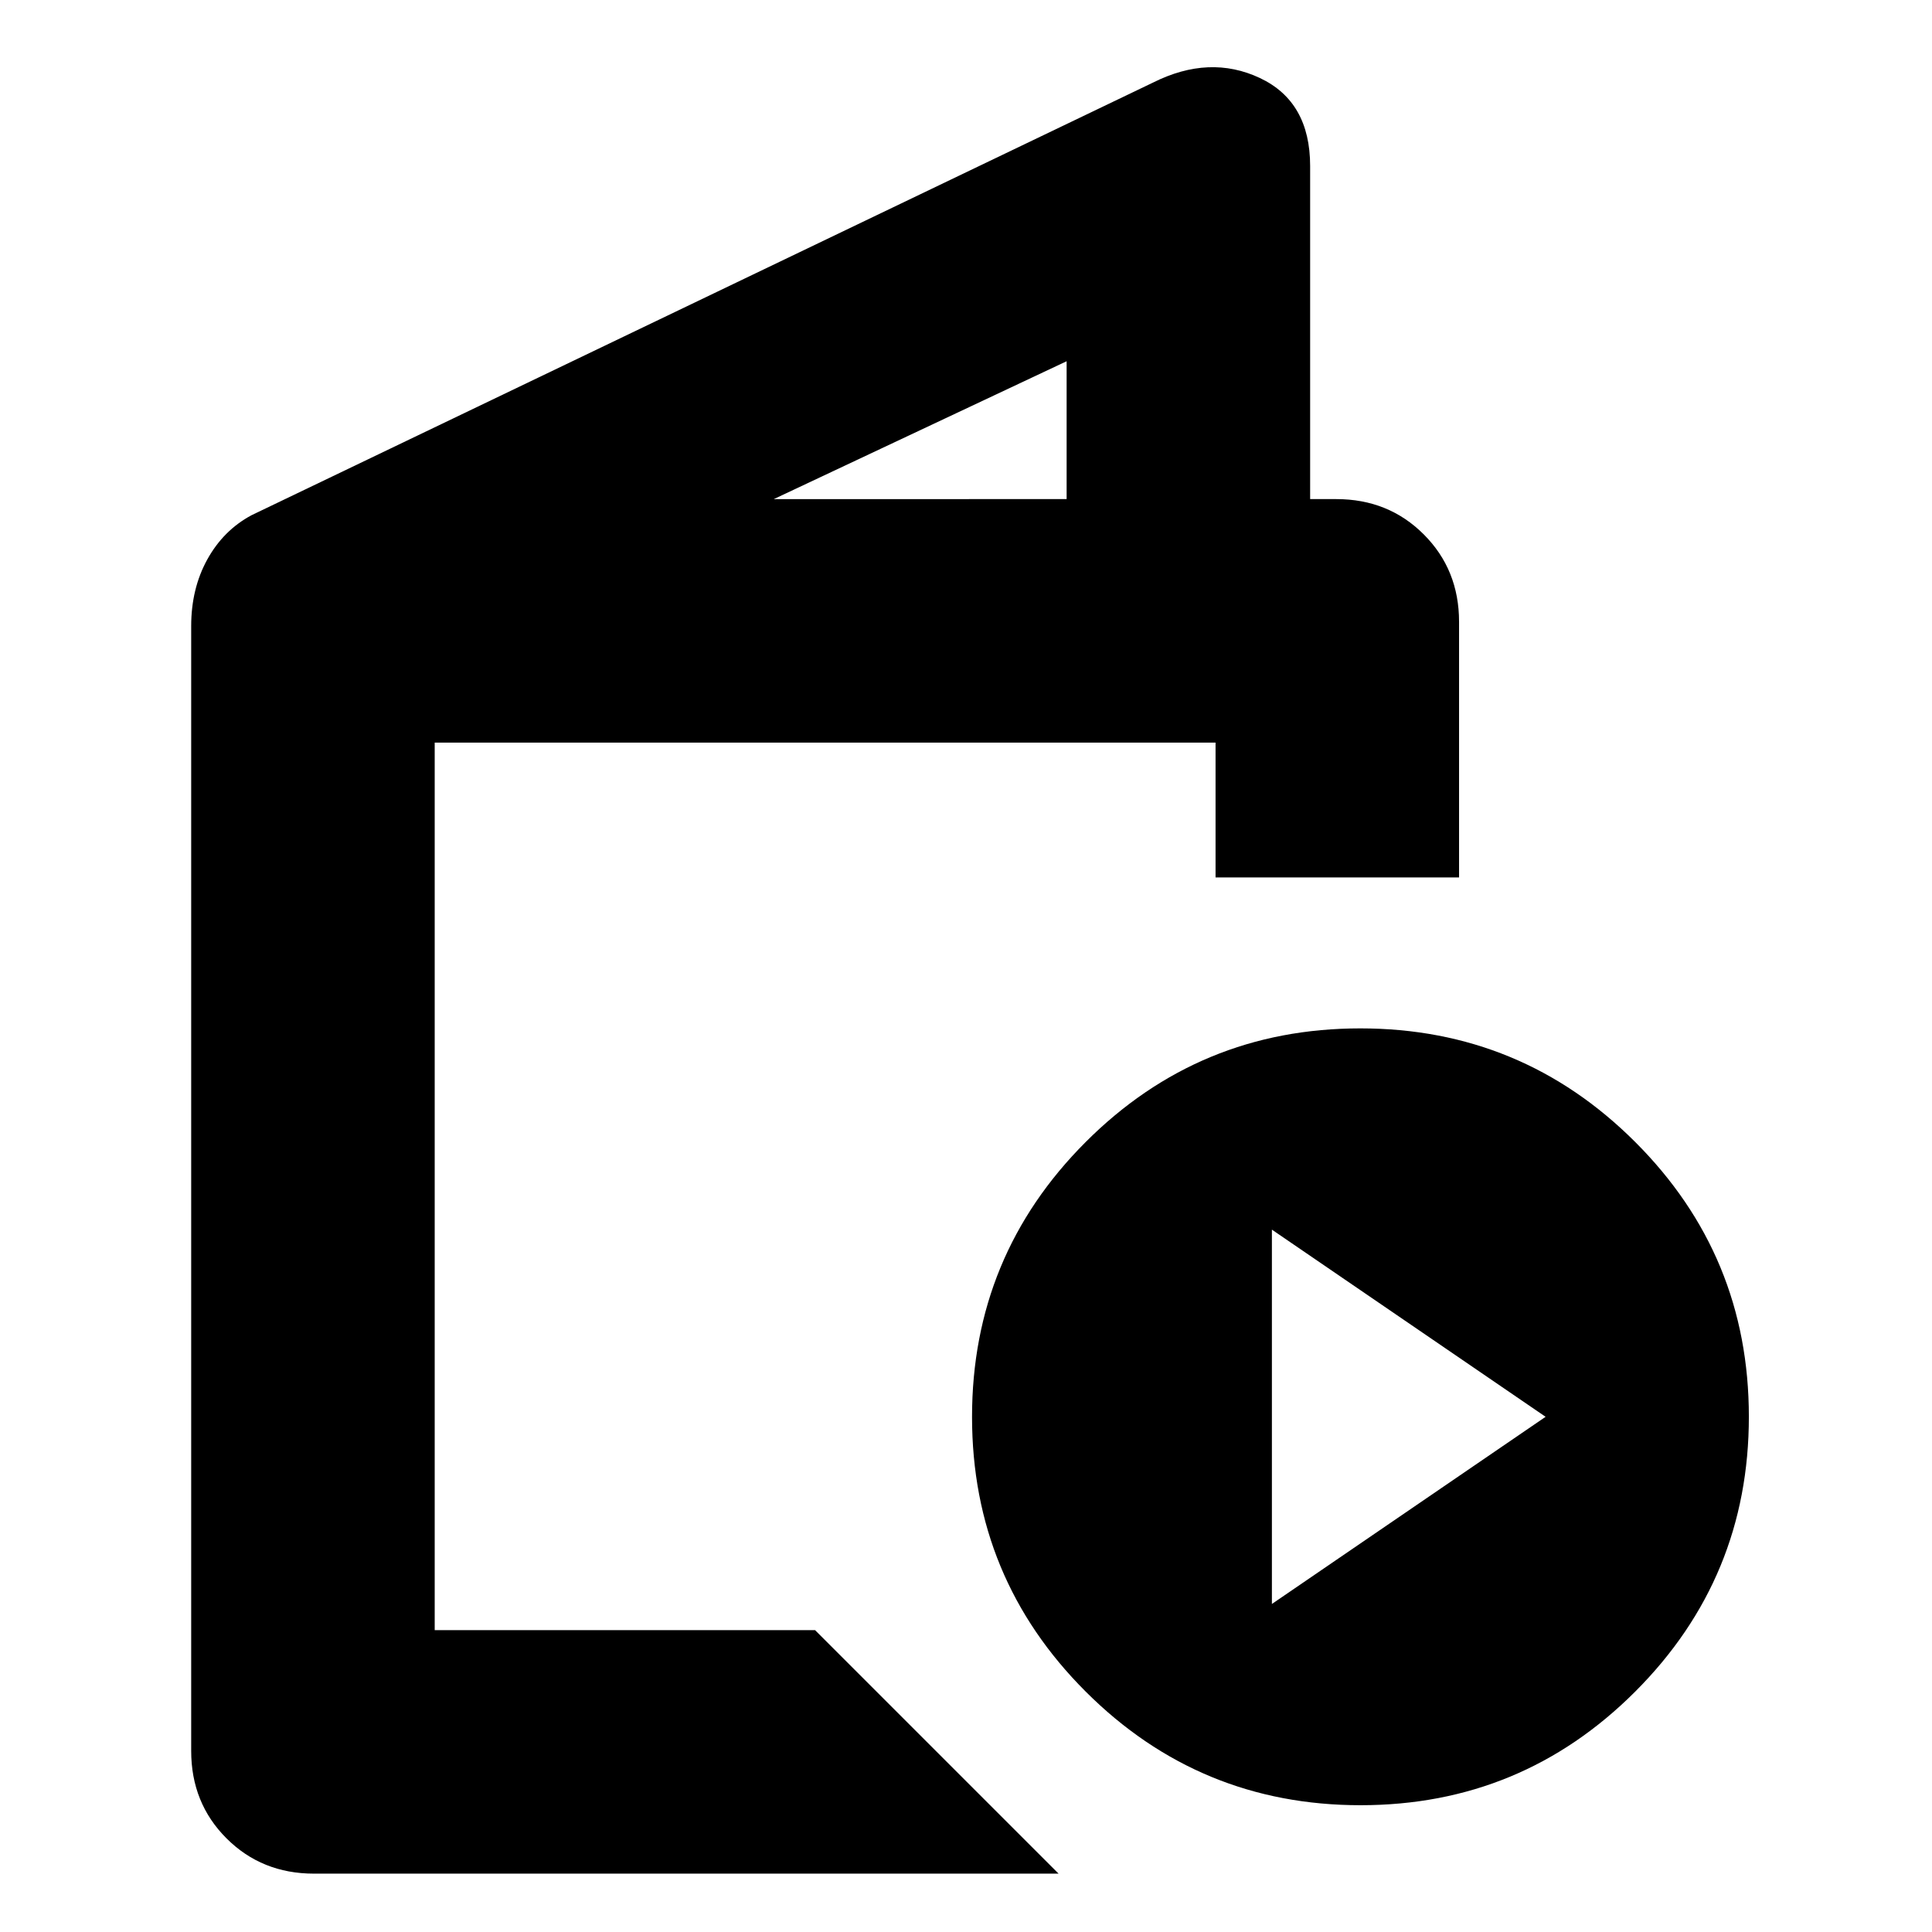 <svg xmlns="http://www.w3.org/2000/svg" height="24" viewBox="0 -960 960 960" width="24"><path d="M156-29q-25.92 0-43.46-17.54Q95-64.07 95-90v-558.88q0-18.62 8-33.12 8-14.5 22-22l448-215q28-14 53-2.25t25 43.75V-712h13q25.93 0 43.46 17.54Q725-676.93 725-651v127H604v-67H216v441h189L526-29H156Zm228.5-683H530v-68.5L384.5-712ZM676.07-63Q596-63 539.5-119.43 483-175.87 483-255.93q0-80.07 56.43-136.57 56.44-56.5 136.5-56.5 80.07 0 136.57 56.43 56.5 56.44 56.5 136.5 0 80.07-56.43 136.57Q756.13-63 676.07-63ZM632-163l136-93-136-93v186Zm-416 13v-441V-150Z"/></svg>